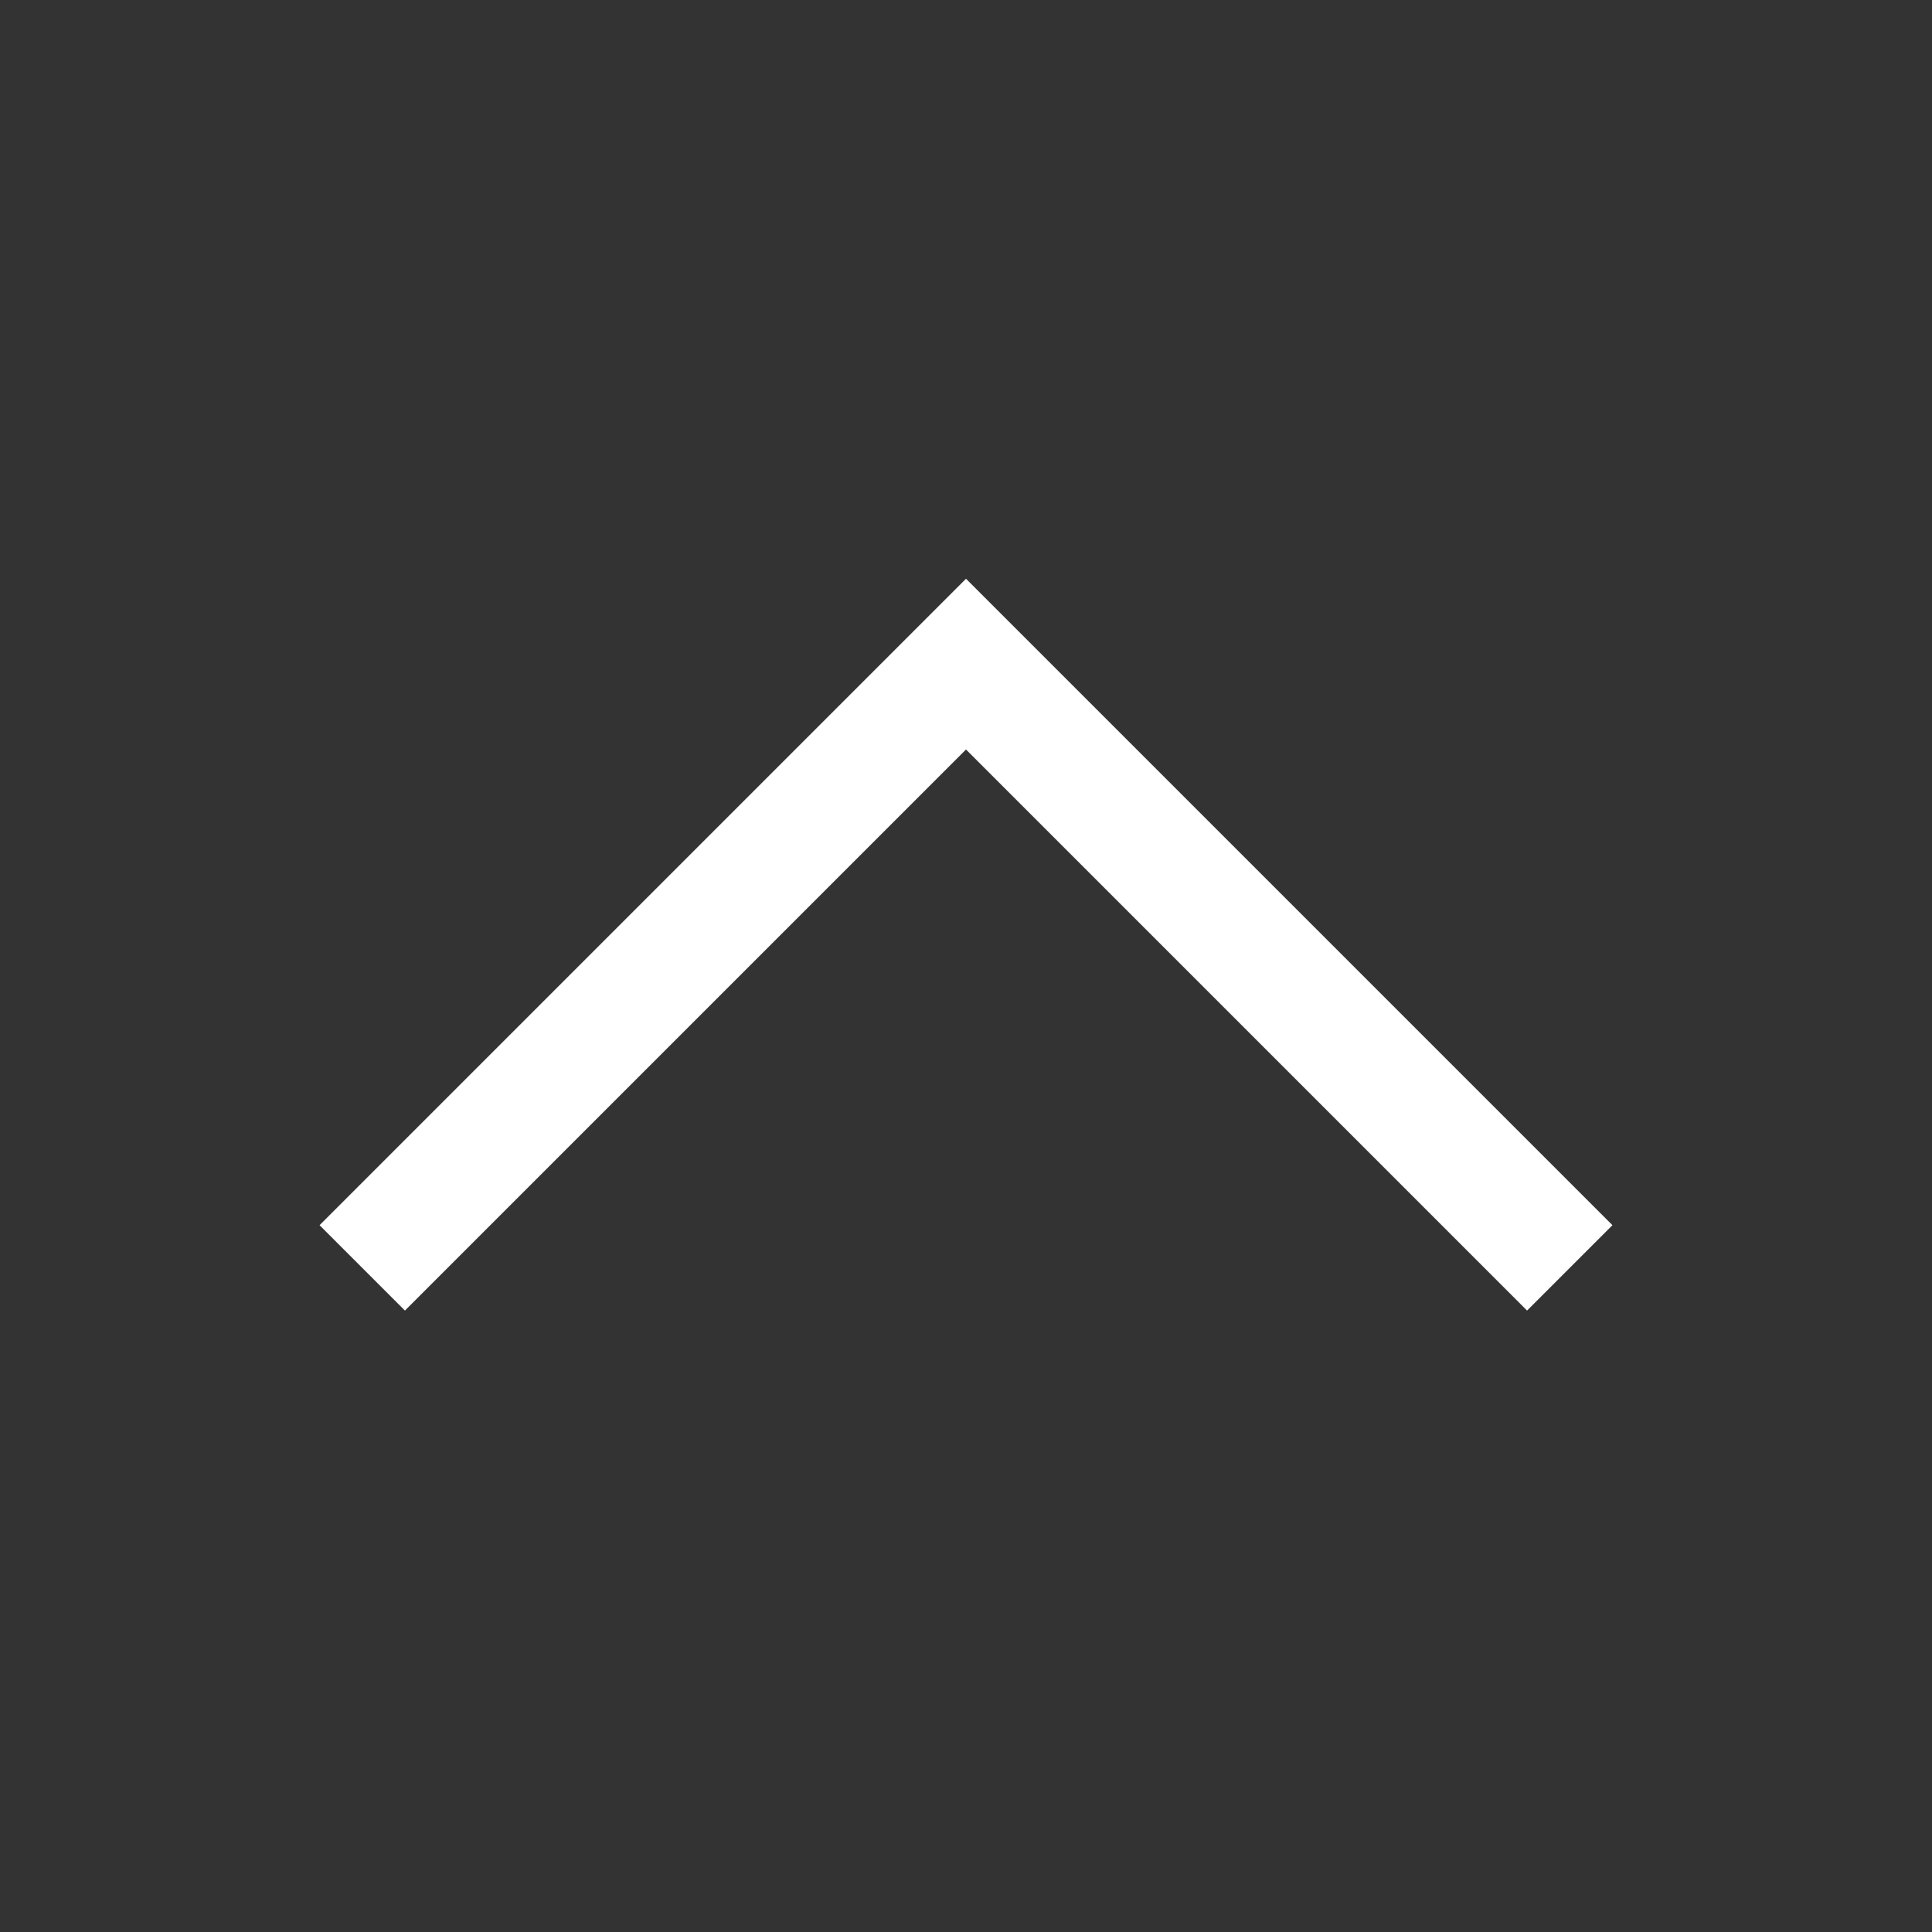 <svg xmlns="http://www.w3.org/2000/svg" fill="none" viewBox="0 0 24 24" stroke-width="1.5" stroke="#fff">
  <rect x="0" y="0" width="24" height="24" fill="#333333" stroke="none"/>
  <path style="transform: rotate(180deg); transform-origin: 50% 50%;" strokeLinecap="round" strokeLinejoin="round" d="M4.5 15.75l7.5-7.5 7.5 7.5" />
</svg>
